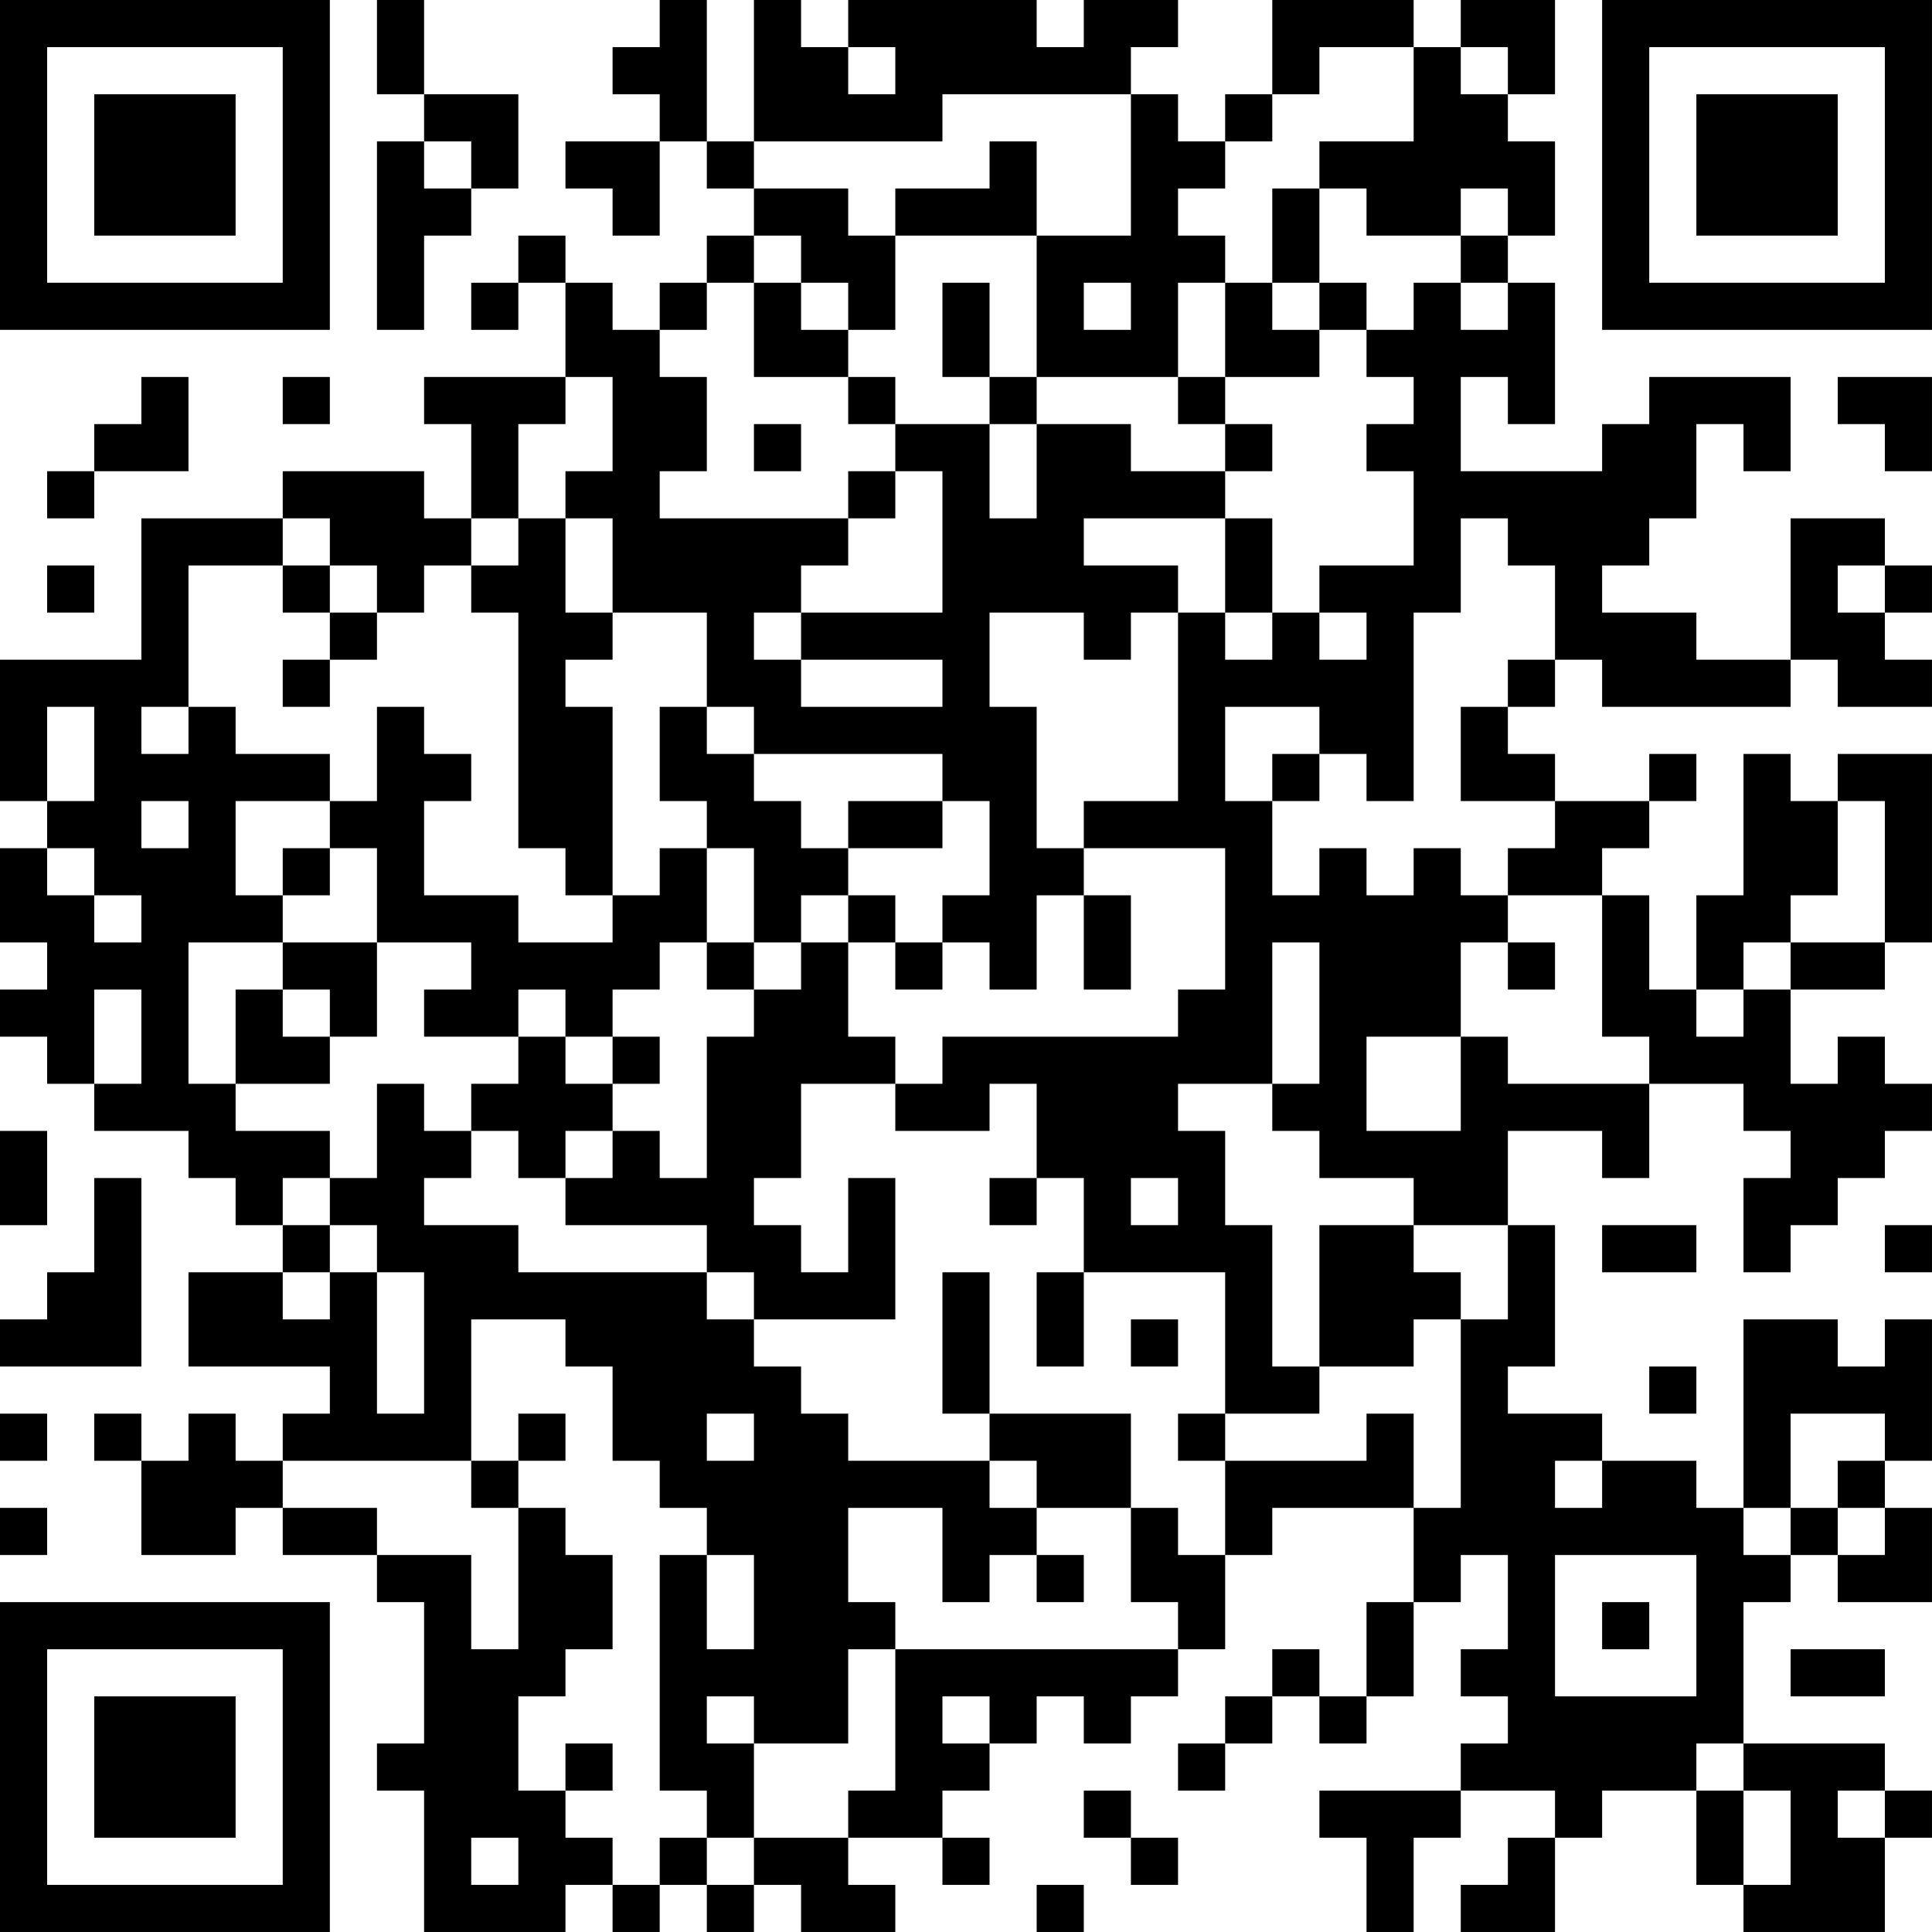 <?xml version="1.0" encoding="UTF-8"?>
<svg xmlns="http://www.w3.org/2000/svg" version="1.1" width="200" height="200" viewBox="0 0 200 200"><rect x="0" y="0" width="200" height="200" fill="#ffffff"/><g transform="scale(4.878)"><g transform="translate(0,0)"><path fill-rule="evenodd" d="M8 0L8 2L9 2L9 3L8 3L8 7L9 7L9 5L10 5L10 4L11 4L11 2L9 2L9 0ZM14 0L14 1L13 1L13 2L14 2L14 3L12 3L12 4L13 4L13 5L14 5L14 3L15 3L15 4L16 4L16 5L15 5L15 6L14 6L14 7L13 7L13 6L12 6L12 5L11 5L11 6L10 6L10 7L11 7L11 6L12 6L12 8L9 8L9 9L10 9L10 11L9 11L9 10L6 10L6 11L3 11L3 14L0 14L0 17L1 17L1 18L0 18L0 20L1 20L1 21L0 21L0 22L1 22L1 23L2 23L2 24L4 24L4 25L5 25L5 26L6 26L6 27L4 27L4 29L7 29L7 30L6 30L6 31L5 31L5 30L4 30L4 31L3 31L3 30L2 30L2 31L3 31L3 33L5 33L5 32L6 32L6 33L8 33L8 34L9 34L9 37L8 37L8 38L9 38L9 41L12 41L12 40L13 40L13 41L14 41L14 40L15 40L15 41L16 41L16 40L17 40L17 41L19 41L19 40L18 40L18 39L20 39L20 40L21 40L21 39L20 39L20 38L21 38L21 37L22 37L22 36L23 36L23 37L24 37L24 36L25 36L25 35L26 35L26 33L27 33L27 32L30 32L30 34L29 34L29 36L28 36L28 35L27 35L27 36L26 36L26 37L25 37L25 38L26 38L26 37L27 37L27 36L28 36L28 37L29 37L29 36L30 36L30 34L31 34L31 33L32 33L32 35L31 35L31 36L32 36L32 37L31 37L31 38L28 38L28 39L29 39L29 41L30 41L30 39L31 39L31 38L33 38L33 39L32 39L32 40L31 40L31 41L33 41L33 39L34 39L34 38L36 38L36 40L37 40L37 41L40 41L40 39L41 39L41 38L40 38L40 37L37 37L37 34L38 34L38 33L39 33L39 34L41 34L41 32L40 32L40 31L41 31L41 28L40 28L40 29L39 29L39 28L37 28L37 32L36 32L36 31L34 31L34 30L32 30L32 29L33 29L33 26L32 26L32 24L34 24L34 25L35 25L35 23L37 23L37 24L38 24L38 25L37 25L37 27L38 27L38 26L39 26L39 25L40 25L40 24L41 24L41 23L40 23L40 22L39 22L39 23L38 23L38 21L40 21L40 20L41 20L41 16L39 16L39 17L38 17L38 16L37 16L37 19L36 19L36 21L35 21L35 19L34 19L34 18L35 18L35 17L36 17L36 16L35 16L35 17L33 17L33 16L32 16L32 15L33 15L33 14L34 14L34 15L38 15L38 14L39 14L39 15L41 15L41 14L40 14L40 13L41 13L41 12L40 12L40 11L38 11L38 14L36 14L36 13L34 13L34 12L35 12L35 11L36 11L36 9L37 9L37 10L38 10L38 8L35 8L35 9L34 9L34 10L31 10L31 8L32 8L32 9L33 9L33 6L32 6L32 5L33 5L33 3L32 3L32 2L33 2L33 0L31 0L31 1L30 1L30 0L27 0L27 2L26 2L26 3L25 3L25 2L24 2L24 1L25 1L25 0L23 0L23 1L22 1L22 0L18 0L18 1L17 1L17 0L16 0L16 3L15 3L15 0ZM18 1L18 2L19 2L19 1ZM28 1L28 2L27 2L27 3L26 3L26 4L25 4L25 5L26 5L26 6L25 6L25 8L22 8L22 5L24 5L24 2L20 2L20 3L16 3L16 4L18 4L18 5L19 5L19 7L18 7L18 6L17 6L17 5L16 5L16 6L15 6L15 7L14 7L14 8L15 8L15 10L14 10L14 11L18 11L18 12L17 12L17 13L16 13L16 14L17 14L17 15L20 15L20 14L17 14L17 13L20 13L20 10L19 10L19 9L21 9L21 11L22 11L22 9L24 9L24 10L26 10L26 11L23 11L23 12L25 12L25 13L24 13L24 14L23 14L23 13L21 13L21 15L22 15L22 18L23 18L23 19L22 19L22 21L21 21L21 20L20 20L20 19L21 19L21 17L20 17L20 16L16 16L16 15L15 15L15 13L13 13L13 11L12 11L12 10L13 10L13 8L12 8L12 9L11 9L11 11L10 11L10 12L9 12L9 13L8 13L8 12L7 12L7 11L6 11L6 12L4 12L4 15L3 15L3 16L4 16L4 15L5 15L5 16L7 16L7 17L5 17L5 19L6 19L6 20L4 20L4 23L5 23L5 24L7 24L7 25L6 25L6 26L7 26L7 27L6 27L6 28L7 28L7 27L8 27L8 30L9 30L9 27L8 27L8 26L7 26L7 25L8 25L8 23L9 23L9 24L10 24L10 25L9 25L9 26L11 26L11 27L15 27L15 28L16 28L16 29L17 29L17 30L18 30L18 31L21 31L21 32L22 32L22 33L21 33L21 34L20 34L20 32L18 32L18 34L19 34L19 35L18 35L18 37L16 37L16 36L15 36L15 37L16 37L16 39L15 39L15 38L14 38L14 33L15 33L15 35L16 35L16 33L15 33L15 32L14 32L14 31L13 31L13 29L12 29L12 28L10 28L10 31L6 31L6 32L8 32L8 33L10 33L10 35L11 35L11 32L12 32L12 33L13 33L13 35L12 35L12 36L11 36L11 38L12 38L12 39L13 39L13 40L14 40L14 39L15 39L15 40L16 40L16 39L18 39L18 38L19 38L19 35L25 35L25 34L24 34L24 32L25 32L25 33L26 33L26 31L29 31L29 30L30 30L30 32L31 32L31 28L32 28L32 26L30 26L30 25L28 25L28 24L27 24L27 23L28 23L28 20L27 20L27 23L25 23L25 24L26 24L26 26L27 26L27 29L28 29L28 30L26 30L26 27L23 27L23 25L22 25L22 23L21 23L21 24L19 24L19 23L20 23L20 22L25 22L25 21L26 21L26 18L23 18L23 17L25 17L25 13L26 13L26 14L27 14L27 13L28 13L28 14L29 14L29 13L28 13L28 12L30 12L30 10L29 10L29 9L30 9L30 8L29 8L29 7L30 7L30 6L31 6L31 7L32 7L32 6L31 6L31 5L32 5L32 4L31 4L31 5L29 5L29 4L28 4L28 3L30 3L30 1ZM31 1L31 2L32 2L32 1ZM9 3L9 4L10 4L10 3ZM21 3L21 4L19 4L19 5L22 5L22 3ZM27 4L27 6L26 6L26 8L25 8L25 9L26 9L26 10L27 10L27 9L26 9L26 8L28 8L28 7L29 7L29 6L28 6L28 4ZM16 6L16 8L18 8L18 9L19 9L19 8L18 8L18 7L17 7L17 6ZM20 6L20 8L21 8L21 9L22 9L22 8L21 8L21 6ZM23 6L23 7L24 7L24 6ZM27 6L27 7L28 7L28 6ZM3 8L3 9L2 9L2 10L1 10L1 11L2 11L2 10L4 10L4 8ZM6 8L6 9L7 9L7 8ZM39 8L39 9L40 9L40 10L41 10L41 8ZM16 9L16 10L17 10L17 9ZM18 10L18 11L19 11L19 10ZM11 11L11 12L10 12L10 13L11 13L11 18L12 18L12 19L13 19L13 20L11 20L11 19L9 19L9 17L10 17L10 16L9 16L9 15L8 15L8 17L7 17L7 18L6 18L6 19L7 19L7 18L8 18L8 20L6 20L6 21L5 21L5 23L7 23L7 22L8 22L8 20L10 20L10 21L9 21L9 22L11 22L11 23L10 23L10 24L11 24L11 25L12 25L12 26L15 26L15 27L16 27L16 28L19 28L19 25L18 25L18 27L17 27L17 26L16 26L16 25L17 25L17 23L19 23L19 22L18 22L18 20L19 20L19 21L20 21L20 20L19 20L19 19L18 19L18 18L20 18L20 17L18 17L18 18L17 18L17 17L16 17L16 16L15 16L15 15L14 15L14 17L15 17L15 18L14 18L14 19L13 19L13 15L12 15L12 14L13 14L13 13L12 13L12 11ZM26 11L26 13L27 13L27 11ZM31 11L31 13L30 13L30 17L29 17L29 16L28 16L28 15L26 15L26 17L27 17L27 19L28 19L28 18L29 18L29 19L30 19L30 18L31 18L31 19L32 19L32 20L31 20L31 22L29 22L29 24L31 24L31 22L32 22L32 23L35 23L35 22L34 22L34 19L32 19L32 18L33 18L33 17L31 17L31 15L32 15L32 14L33 14L33 12L32 12L32 11ZM1 12L1 13L2 13L2 12ZM6 12L6 13L7 13L7 14L6 14L6 15L7 15L7 14L8 14L8 13L7 13L7 12ZM39 12L39 13L40 13L40 12ZM1 15L1 17L2 17L2 15ZM27 16L27 17L28 17L28 16ZM3 17L3 18L4 18L4 17ZM39 17L39 19L38 19L38 20L37 20L37 21L36 21L36 22L37 22L37 21L38 21L38 20L40 20L40 17ZM1 18L1 19L2 19L2 20L3 20L3 19L2 19L2 18ZM15 18L15 20L14 20L14 21L13 21L13 22L12 22L12 21L11 21L11 22L12 22L12 23L13 23L13 24L12 24L12 25L13 25L13 24L14 24L14 25L15 25L15 22L16 22L16 21L17 21L17 20L18 20L18 19L17 19L17 20L16 20L16 18ZM23 19L23 21L24 21L24 19ZM15 20L15 21L16 21L16 20ZM32 20L32 21L33 21L33 20ZM2 21L2 23L3 23L3 21ZM6 21L6 22L7 22L7 21ZM13 22L13 23L14 23L14 22ZM0 24L0 26L1 26L1 24ZM2 25L2 27L1 27L1 28L0 28L0 29L3 29L3 25ZM21 25L21 26L22 26L22 25ZM24 25L24 26L25 26L25 25ZM28 26L28 29L30 29L30 28L31 28L31 27L30 27L30 26ZM34 26L34 27L36 27L36 26ZM40 26L40 27L41 27L41 26ZM20 27L20 30L21 30L21 31L22 31L22 32L24 32L24 30L21 30L21 27ZM22 27L22 29L23 29L23 27ZM24 28L24 29L25 29L25 28ZM35 29L35 30L36 30L36 29ZM0 30L0 31L1 31L1 30ZM11 30L11 31L10 31L10 32L11 32L11 31L12 31L12 30ZM15 30L15 31L16 31L16 30ZM25 30L25 31L26 31L26 30ZM38 30L38 32L37 32L37 33L38 33L38 32L39 32L39 33L40 33L40 32L39 32L39 31L40 31L40 30ZM33 31L33 32L34 32L34 31ZM0 32L0 33L1 33L1 32ZM22 33L22 34L23 34L23 33ZM33 33L33 36L36 36L36 33ZM34 34L34 35L35 35L35 34ZM38 35L38 36L40 36L40 35ZM20 36L20 37L21 37L21 36ZM12 37L12 38L13 38L13 37ZM36 37L36 38L37 38L37 40L38 40L38 38L37 38L37 37ZM23 38L23 39L24 39L24 40L25 40L25 39L24 39L24 38ZM39 38L39 39L40 39L40 38ZM10 39L10 40L11 40L11 39ZM22 40L22 41L23 41L23 40ZM0 0L0 7L7 7L7 0ZM1 1L1 6L6 6L6 1ZM2 2L2 5L5 5L5 2ZM34 0L34 7L41 7L41 0ZM35 1L35 6L40 6L40 1ZM36 2L36 5L39 5L39 2ZM0 34L0 41L7 41L7 34ZM1 35L1 40L6 40L6 35ZM2 36L2 39L5 39L5 36Z" fill="#000000"/></g></g></svg>
